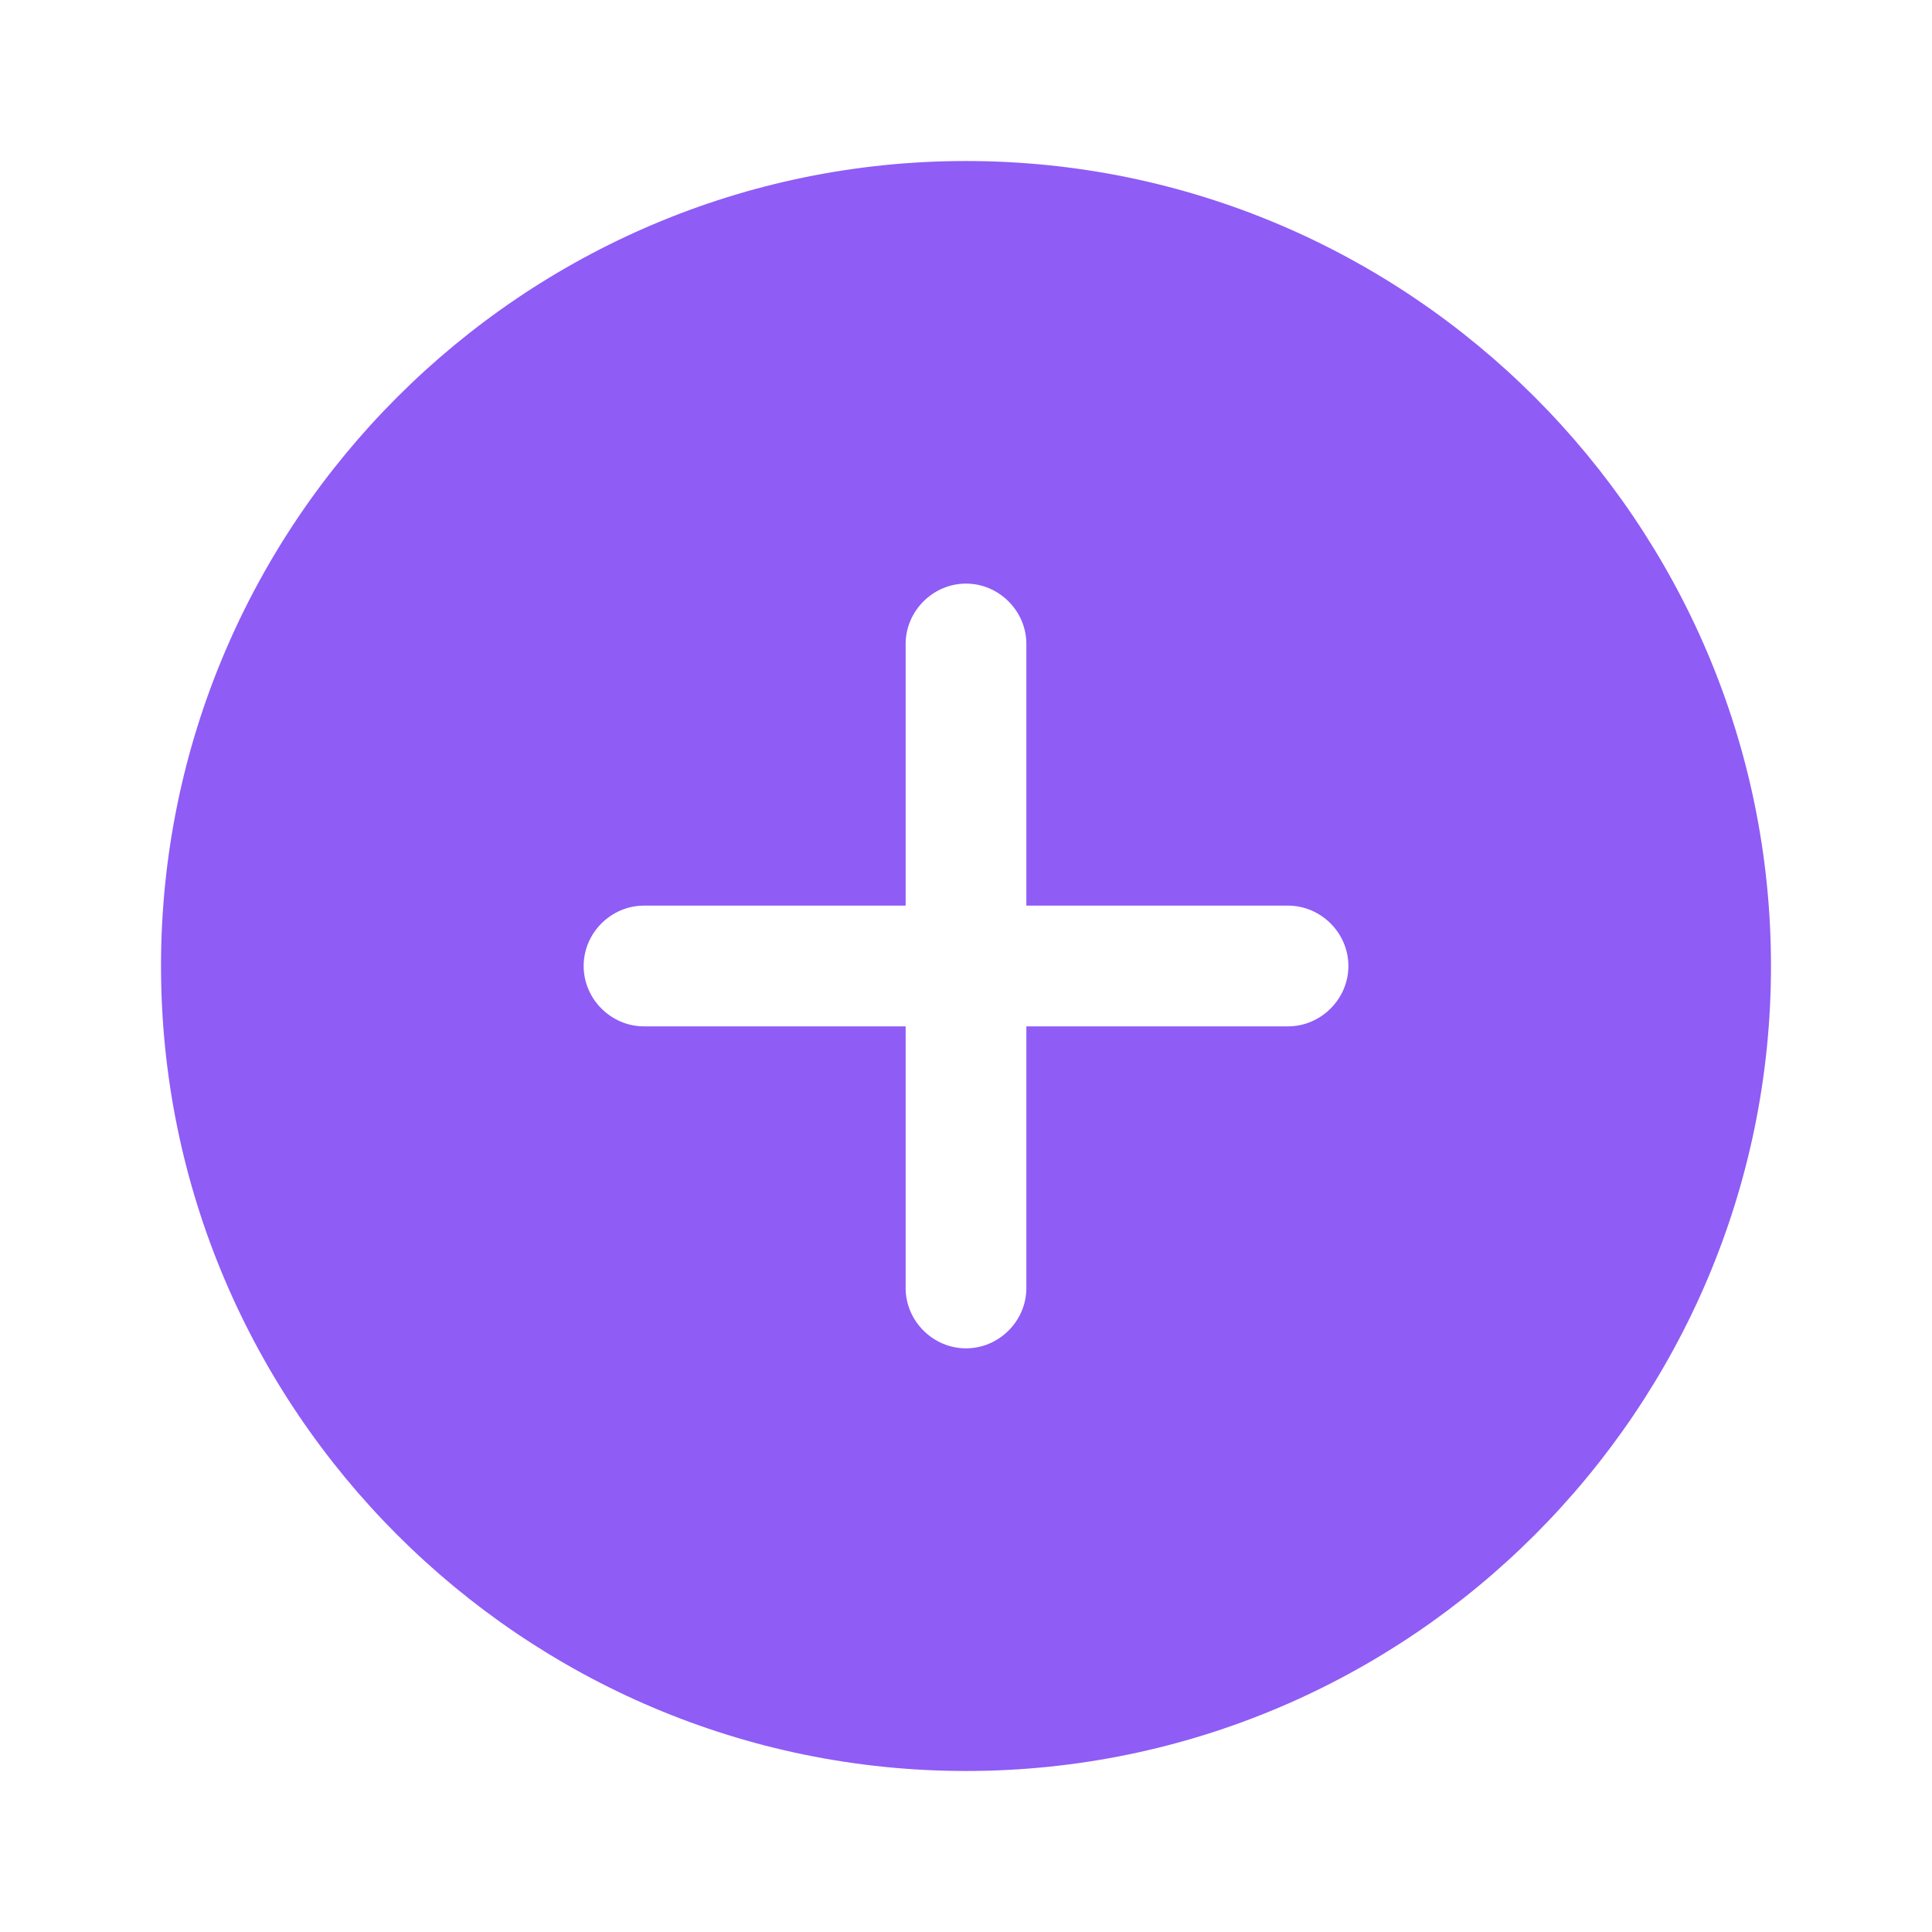 <svg width="41" height="41" viewBox="0 0 41 41" fill="none" xmlns="http://www.w3.org/2000/svg">
<path d="M20.5 3.417C11.087 3.417 3.417 11.087 3.417 20.5C3.417 29.913 11.087 37.583 20.5 37.583C29.913 37.583 37.583 29.913 37.583 20.5C37.583 11.087 29.913 3.417 20.5 3.417ZM27.333 21.781H21.781V27.333C21.781 28.034 21.201 28.614 20.5 28.614C19.8 28.614 19.219 28.034 19.219 27.333V21.781H13.667C12.966 21.781 12.386 21.2 12.386 20.5C12.386 19.799 12.966 19.219 13.667 19.219H19.219V13.667C19.219 12.966 19.8 12.385 20.5 12.385C21.201 12.385 21.781 12.966 21.781 13.667V19.219H27.333C28.034 19.219 28.615 19.799 28.615 20.5C28.615 21.2 28.034 21.781 27.333 21.781Z" fill="#8F5CF6"/>
</svg>
